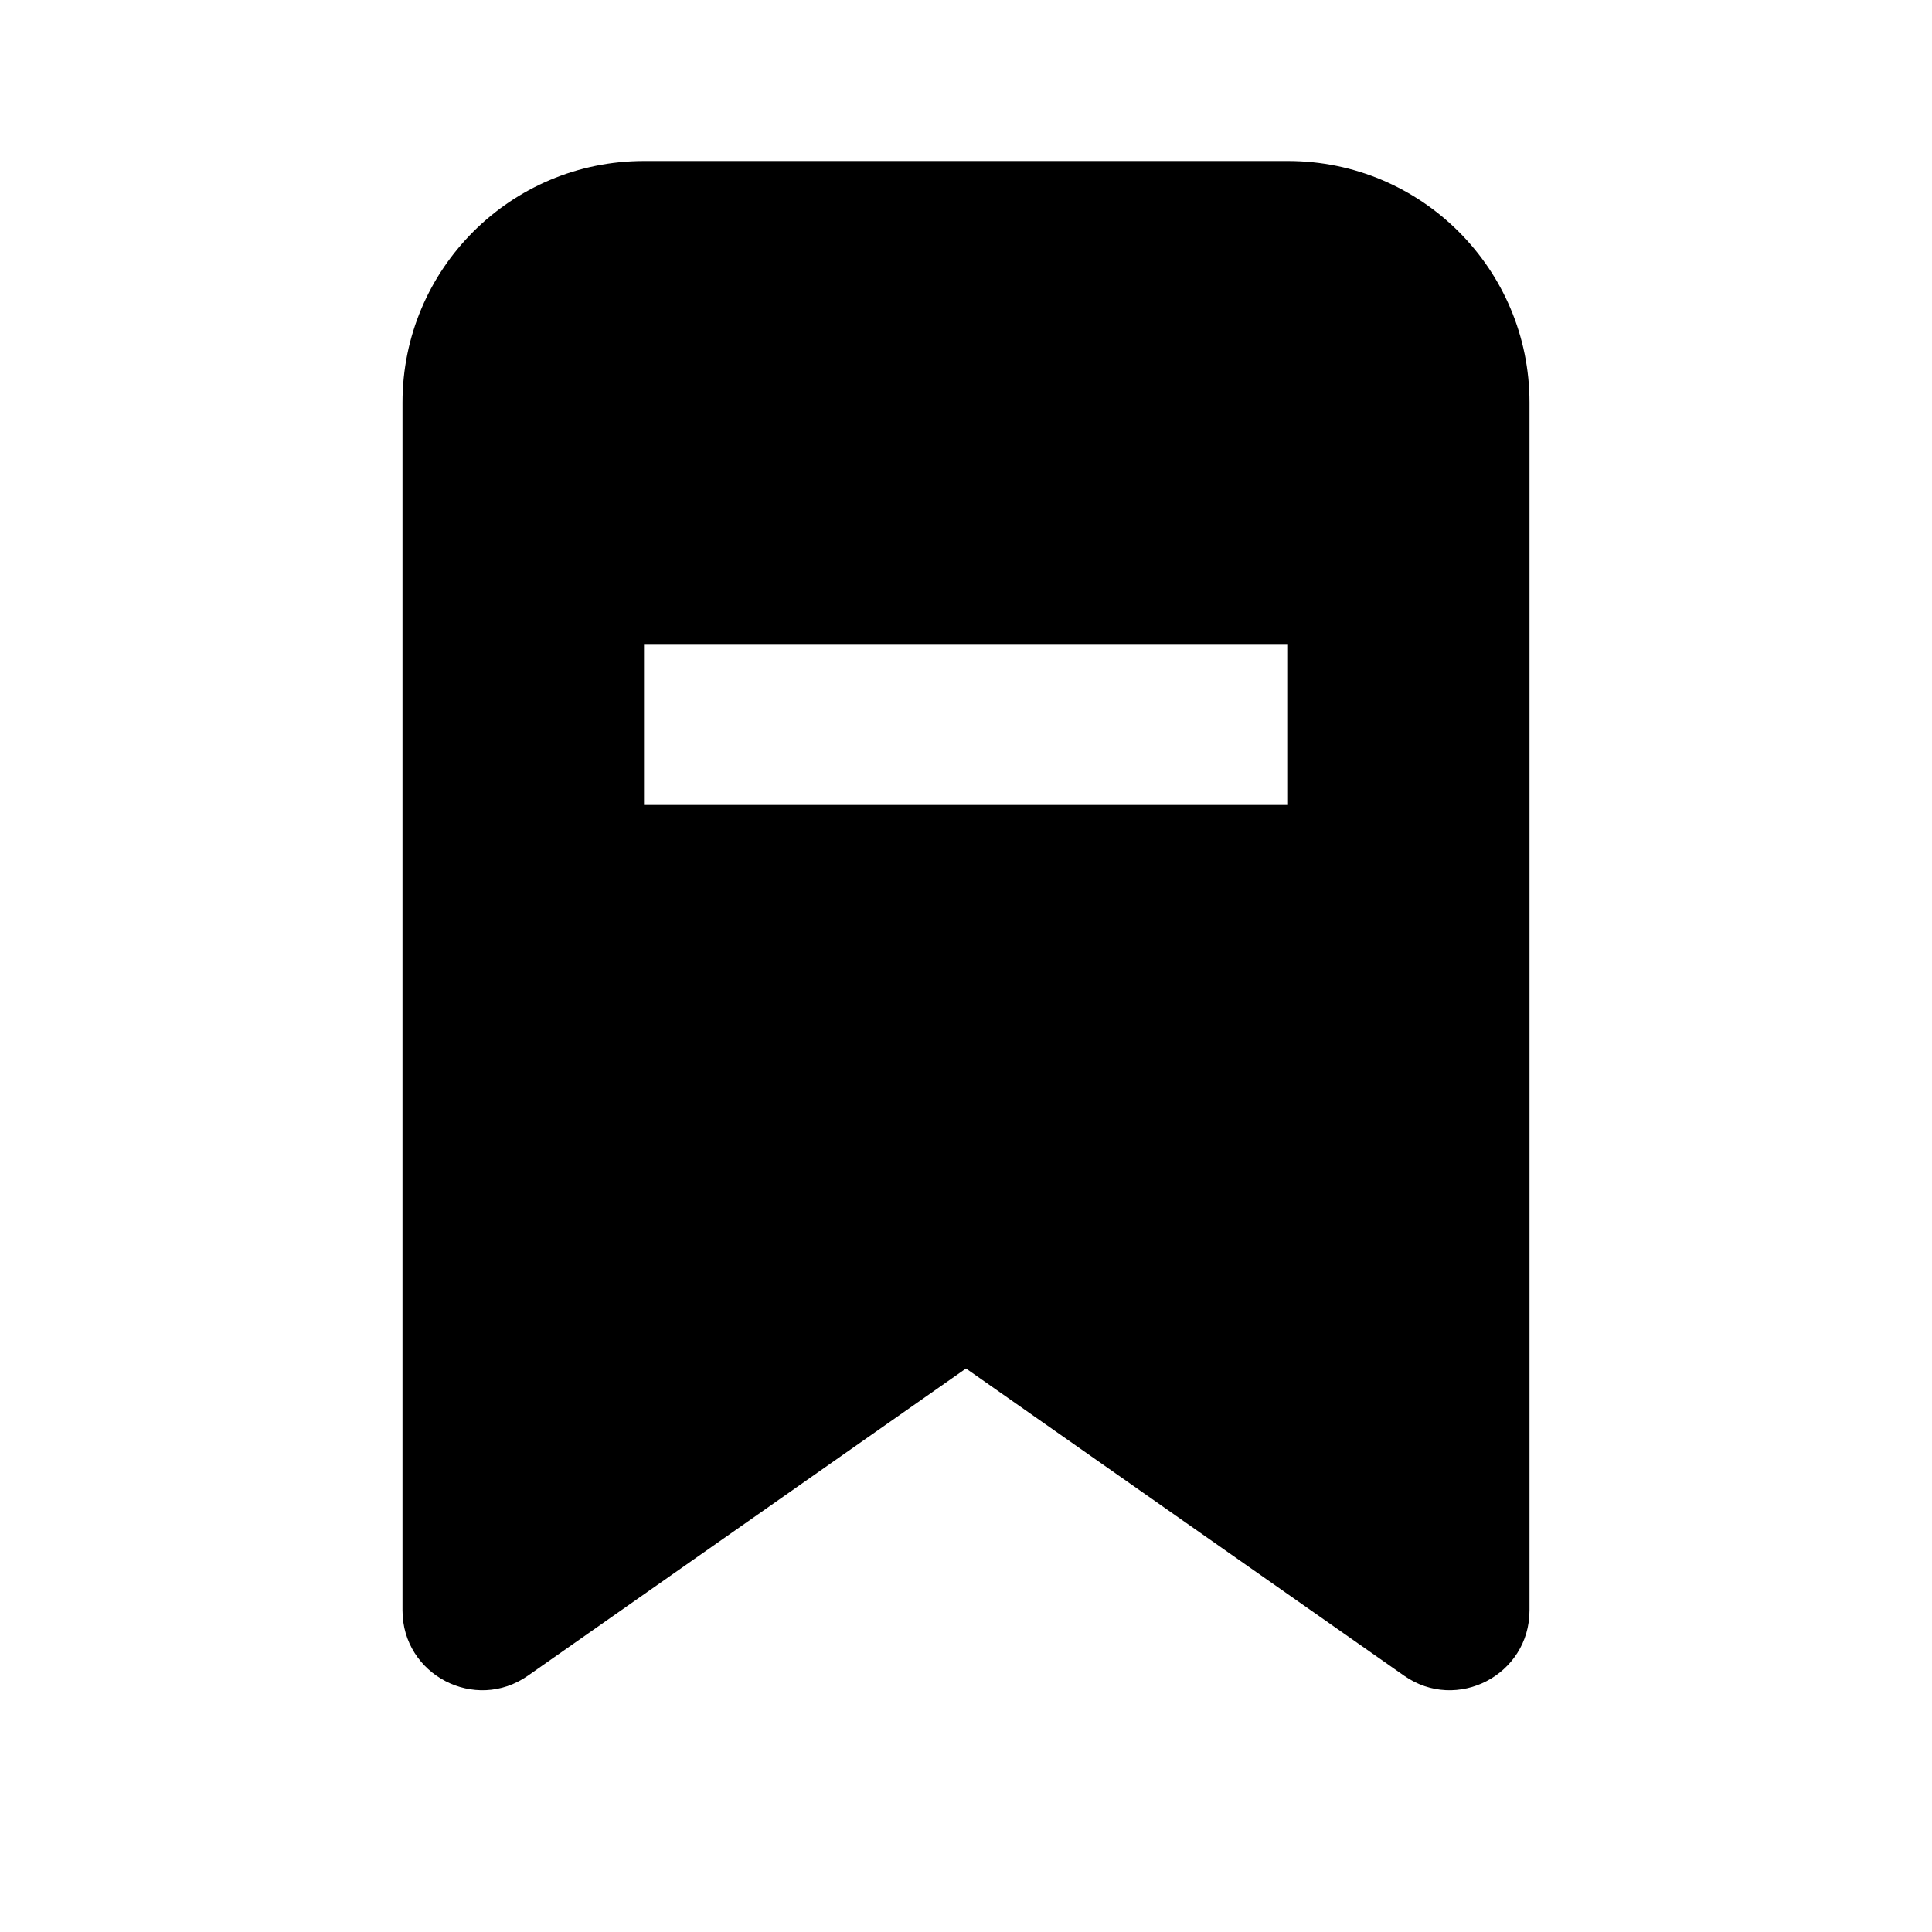 <svg width="24" height="24" viewBox="0 0 24 24" fill="currentColor" xmlns="http://www.w3.org/2000/svg">
<g id="interface/bookmark-remove">
<path id="Vector" fill-rule="evenodd" clip-rule="evenodd" d="M5 5C5 3.343 6.343 2 8 2H16C17.657 2 19 3.343 19 5V20.005C19 20.806 18.098 21.276 17.442 20.816L12 17L6.558 20.816C5.902 21.276 5 20.806 5 20.005V5ZM16 8H8V10H16V8Z" fill="currentColor"/>
</g>
</svg>
